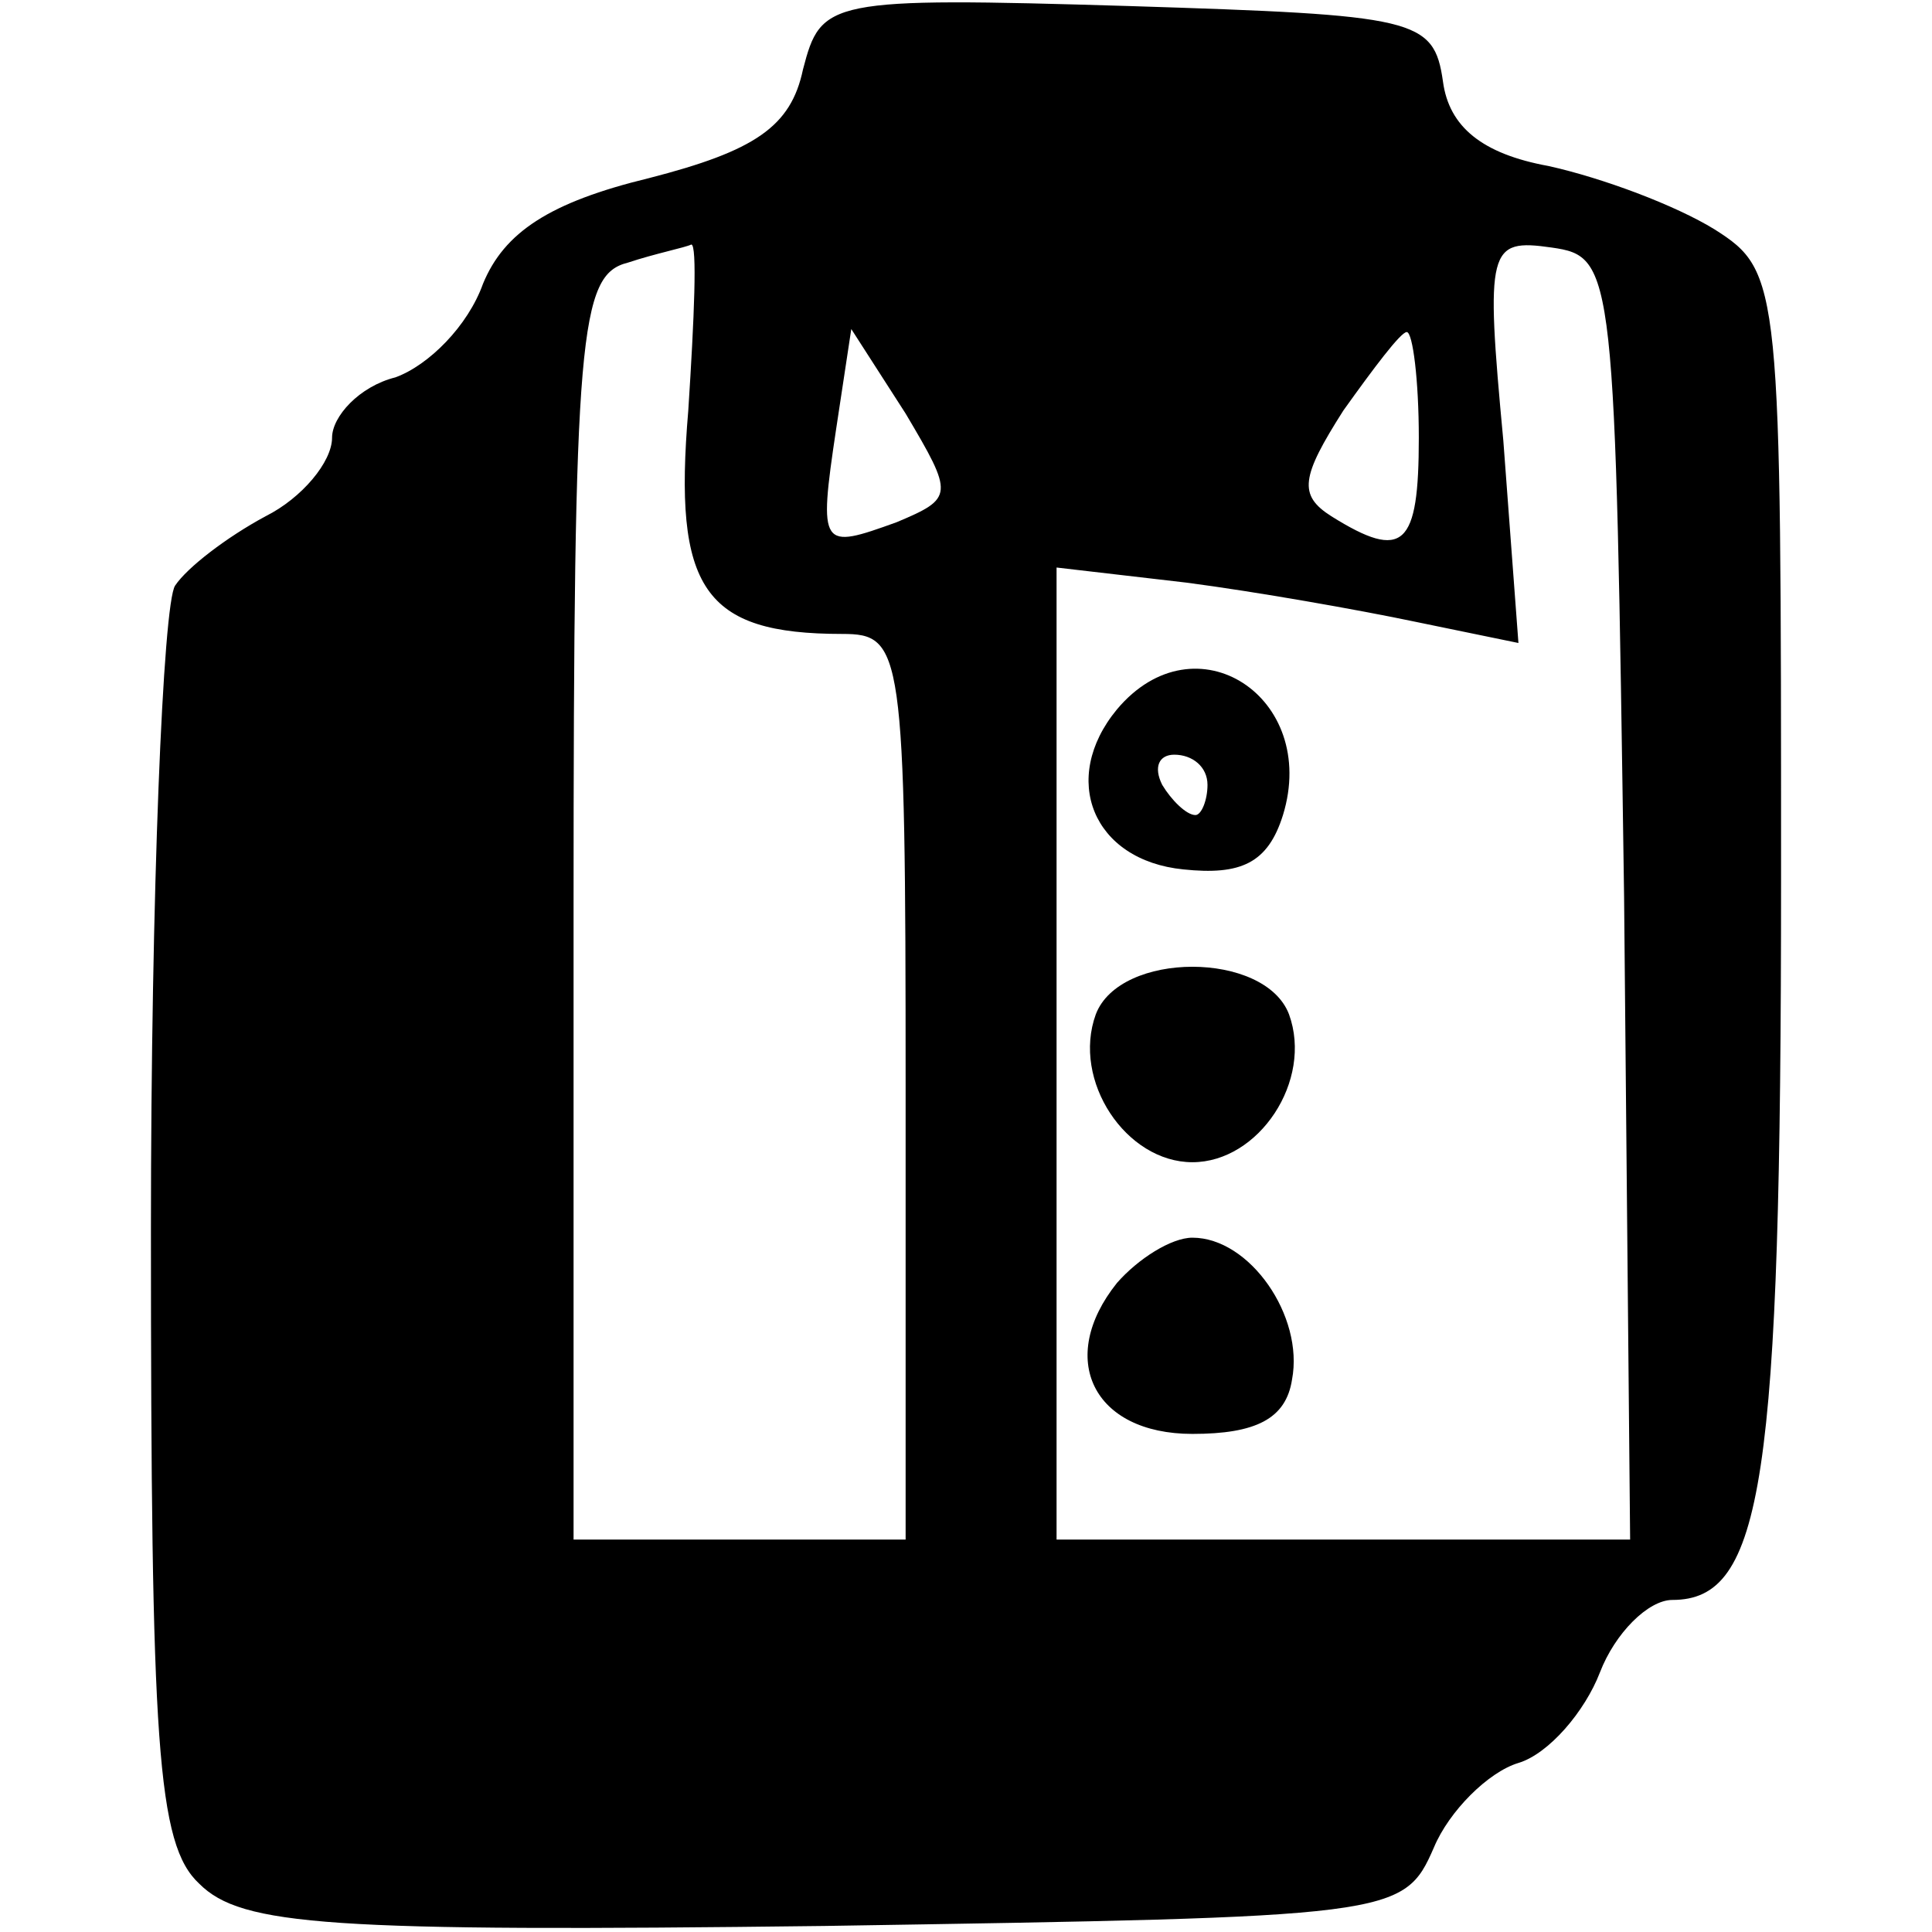 <?xml version="1.0" standalone="no"?>
<!DOCTYPE svg PUBLIC "-//W3C//DTD SVG 20010904//EN"
 "http://www.w3.org/TR/2001/REC-SVG-20010904/DTD/svg10.dtd">
<svg version="1.0" xmlns="http://www.w3.org/2000/svg"
 width="64pt" height="64pt" viewBox="0 0 64 64"
 preserveAspectRatio="xMidYMid meet">

<g transform="translate(0,64) scale(0.1,-0.1)"
fill="#000000" stroke="none">
<path d="M266 617 c-4 -19 -16 -27 -51 -36 -33 -8 -48 -18 -55 -35 -5 -14 -18
-27 -29 -31 -12 -3 -21 -13 -21 -20 0 -8 -10 -20 -22 -26 -13 -7 -26 -17 -30
-23 -4 -6 -8 -102 -8 -213 0 -171 2 -204 16 -217 14 -14 43 -16 207 -14 189 3
192 3 202 26 5 12 18 25 28 28 10 3 22 17 27 30 5 13 16 24 24 24 30 0 36 39
36 239 0 197 0 201 -22 215 -13 8 -37 17 -55 21 -22 4 -33 13 -35 28 -3 21 -9
22 -104 25 -100 3 -102 2 -108 -21z m-38 -113 c-5 -59 5 -74 51 -74 20 0 21
-5 21 -150 l0 -150 -55 0 -55 0 0 209 c0 191 2 210 18 214 9 3 19 5 21 6 2 0
1 -24 -1 -55z m310 -161 l2 -213 -95 0 -95 0 0 161 0 161 43 -5 c23 -3 57 -9
76 -13 l34 -7 -5 67 c-6 64 -5 67 16 64 21 -3 21 -7 24 -215z m-241 124 c-25
-9 -26 -9 -20 31 l5 33 18 -28 c16 -27 16 -28 -3 -36z m173 28 c0 -36 -5 -41
-29 -26 -11 7 -10 13 4 35 10 14 19 26 21 26 2 0 4 -16 4 -35z"/>
<path d="M370 405 c-19 -23 -8 -50 22 -53 19 -2 28 2 33 18 12 39 -29 66 -55
35z m30 -25 c0 -5 -2 -10 -4 -10 -3 0 -8 5 -11 10 -3 6 -1 10 4 10 6 0 11 -4
11 -10z"/>
<path d="M363 304 c-8 -22 10 -49 32 -49 22 0 40 27 32 49 -8 21 -56 21 -64 0z"/>
<path d="M370 215 c-20 -25 -8 -50 25 -50 21 0 31 5 33 18 4 21 -14 47 -33 47
-7 0 -18 -7 -25 -15z"/>
</g>
</svg>
